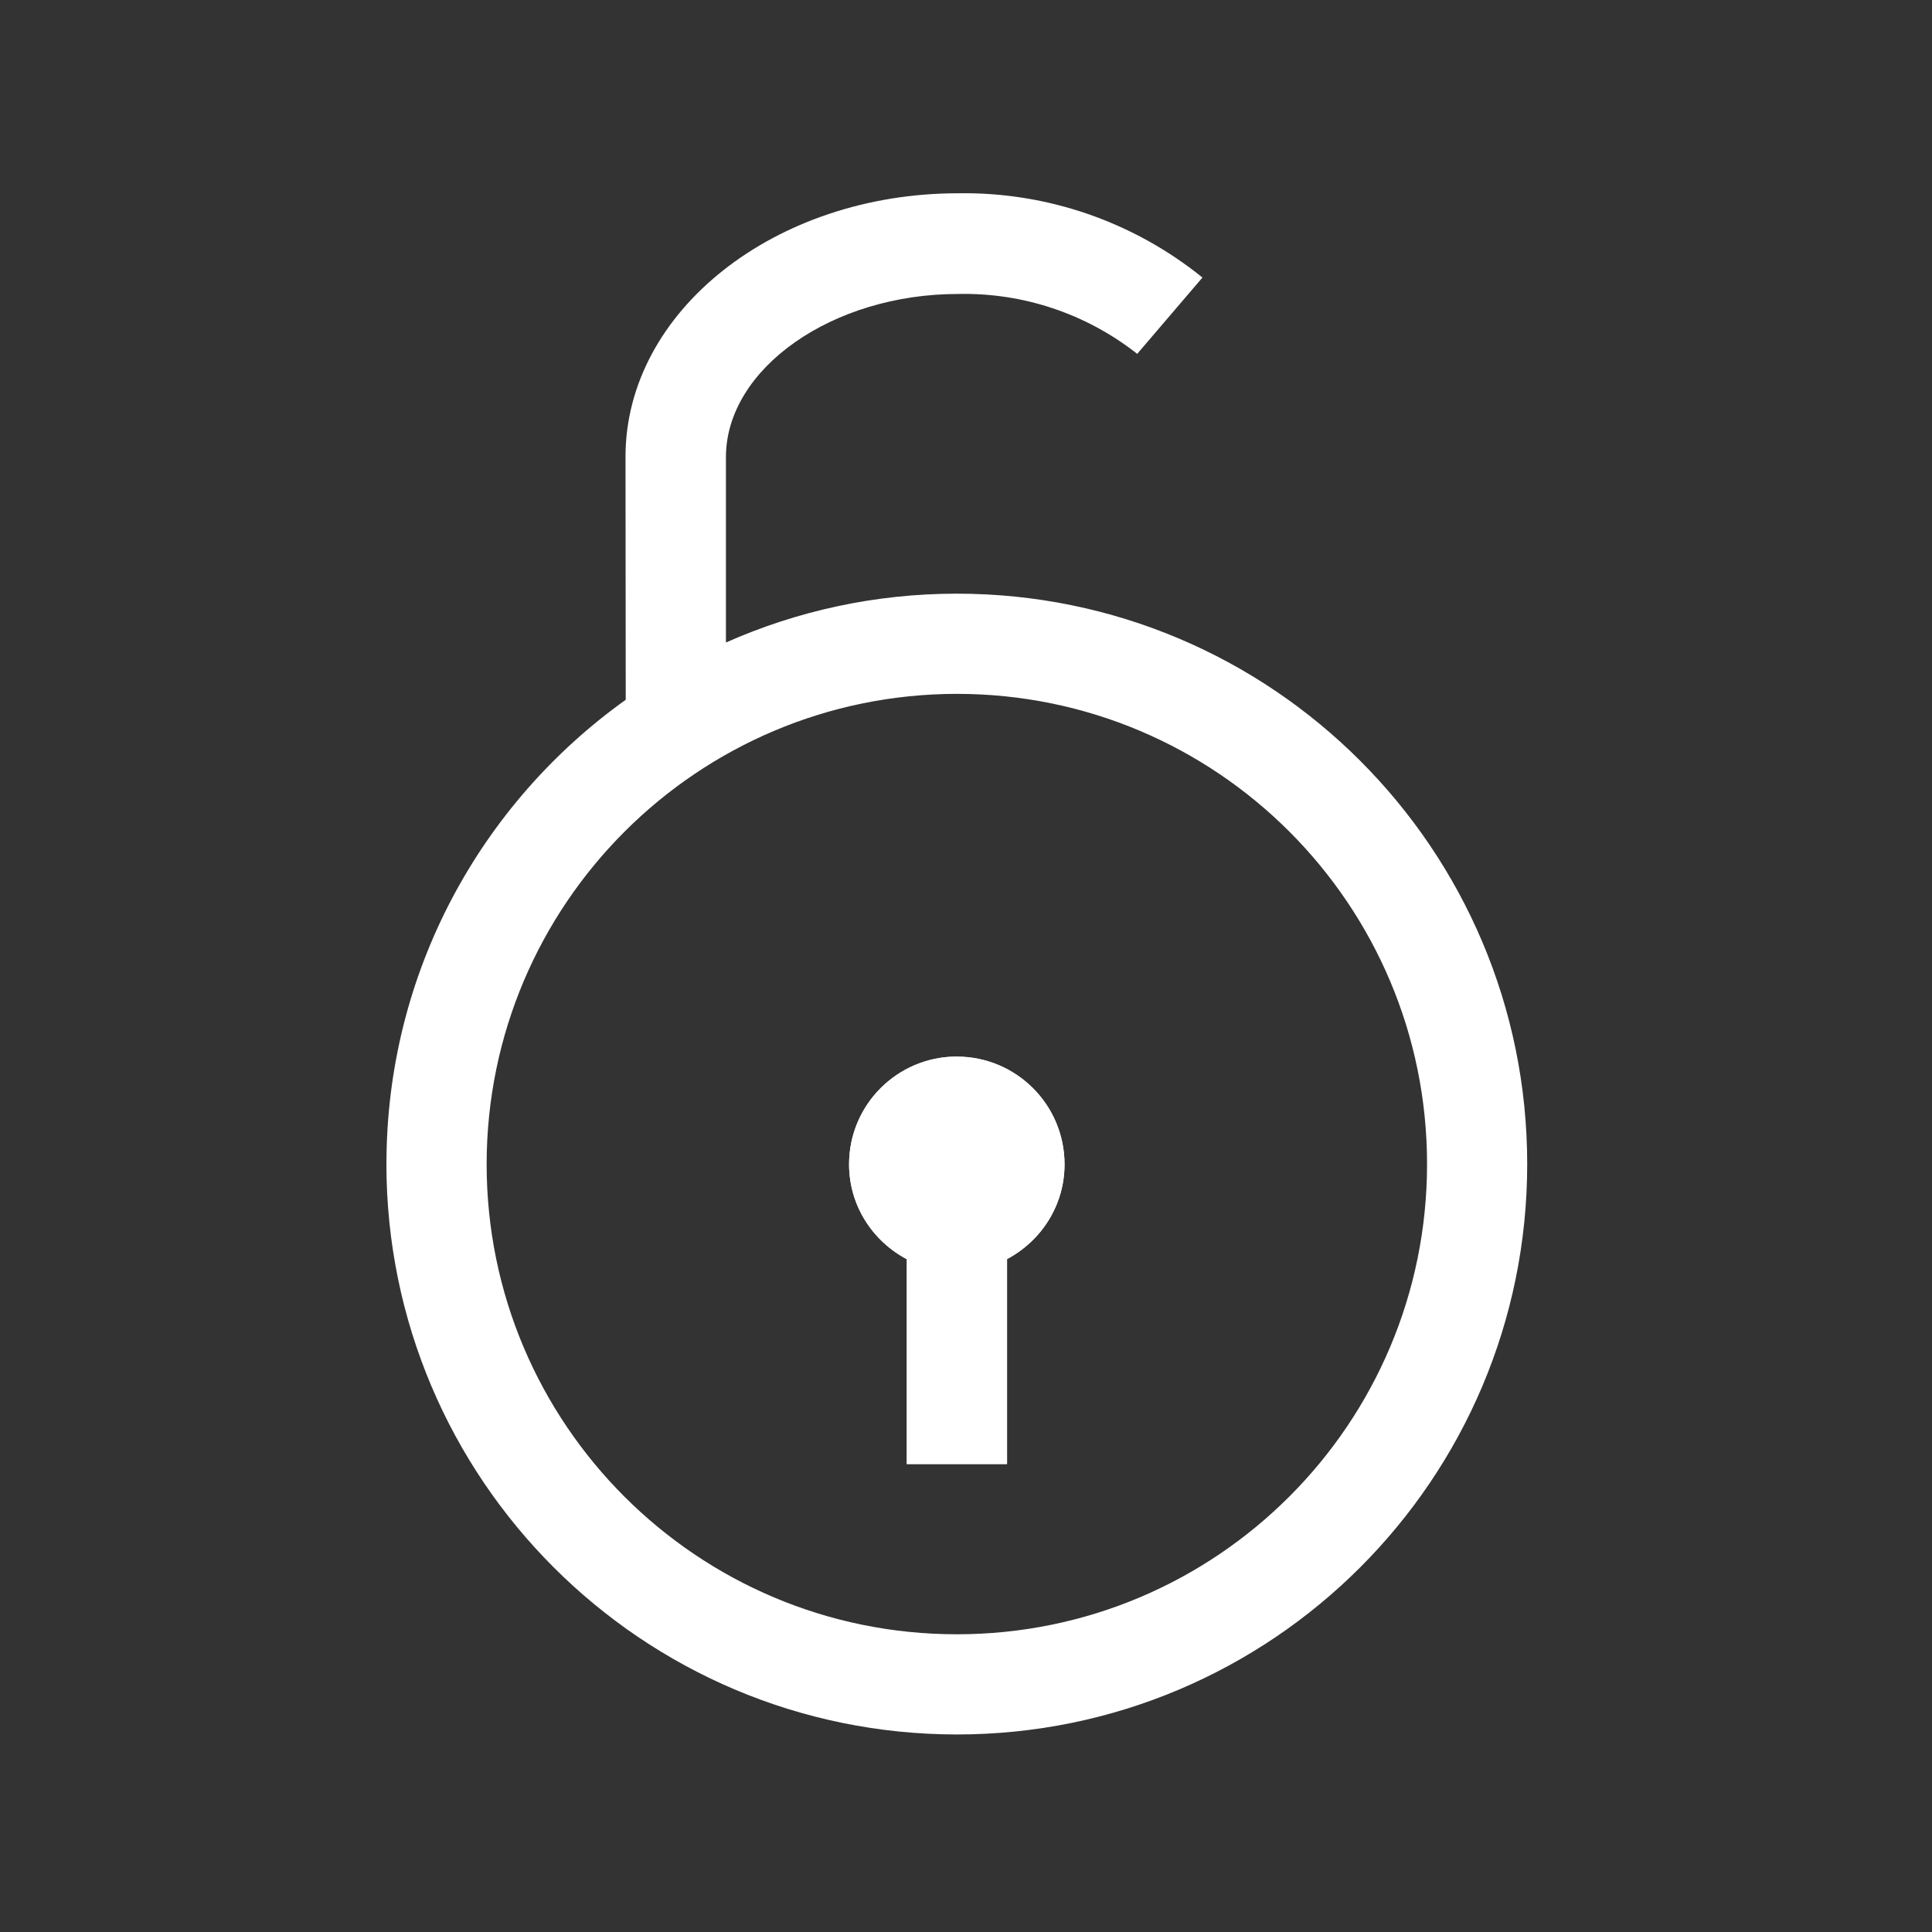 <svg height="50" viewBox="0 0 50 50" width="50" xmlns="http://www.w3.org/2000/svg"><rect x="0" y="0" width="50" height="50" fill="#333333" stroke="none"/><g fill="#fff" fill-rule="evenodd" transform="translate(10 5)"><path d="m2.594 25.126c.007-6.718 5.451-12.162 12.169-12.169 6.721 0 12.169 5.448 12.169 12.169s-5.448 12.169-12.169 12.169-12.169-5.448-12.169-12.169m-2.594 0c.007 8.15 6.612 14.756 14.762 14.762 8.153 0 14.762-6.609 14.762-14.762s-6.609-14.762-14.762-14.762c-2.127 0-4.147.453-5.975 1.264v-4.795c0-2.294 2.75-4.225 6.006-4.225 1.679-.038 3.319.51 4.638 1.55l1.688-1.975c-1.787-1.446-4.026-2.219-6.325-2.181-4.744 0-8.606 3.056-8.606 6.819l.006 6.289c-3.748 2.678-6.193 7.06-6.193 12.017"/><path d="m14.762 22.345c1.539 0 2.788 1.248 2.788 2.788 0 1.067-.607 1.984-1.488 2.452v5.304h-2.594v-5.301c-.884-.468-1.494-1.386-1.494-2.456 0-1.539 1.248-2.788 2.788-2.788"/><path d="m14.762 22.345c1.539 0 2.788 1.248 2.788 2.788 0 1.067-.607 1.984-1.488 2.452v5.304h-2.594v-5.301c-.884-.468-1.494-1.386-1.494-2.456 0-1.539 1.248-2.788 2.788-2.788"/></g></svg>